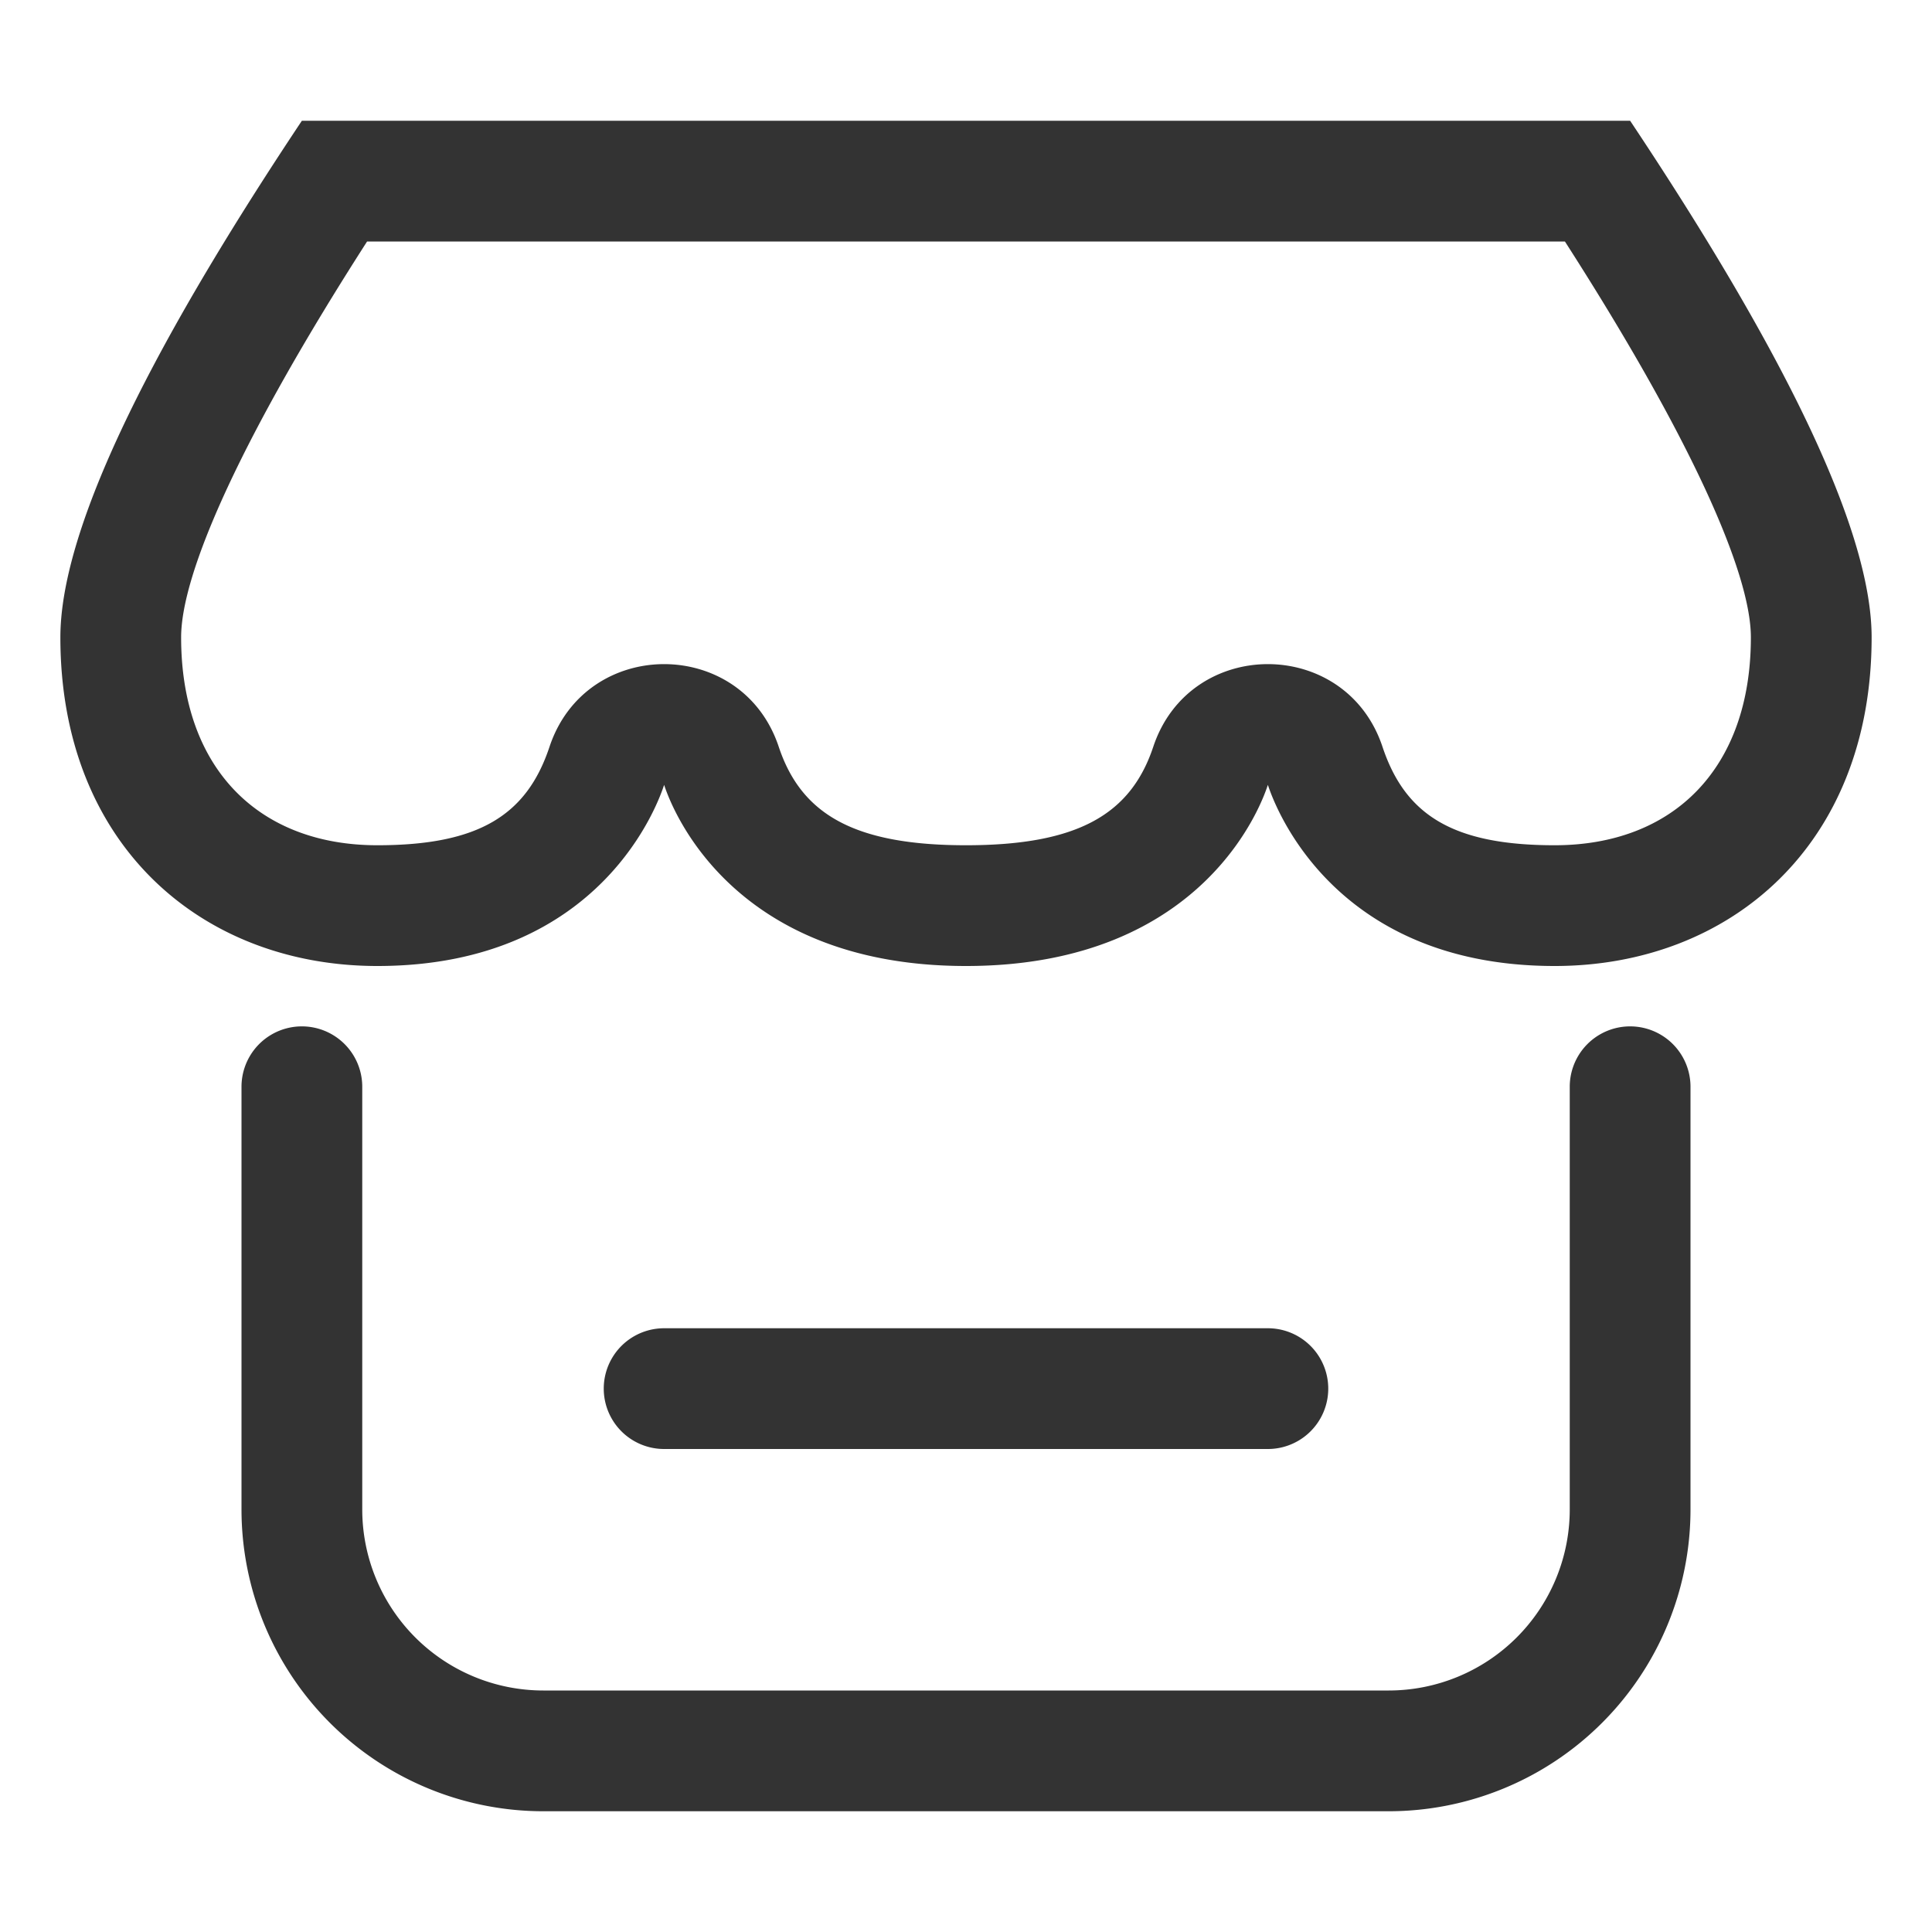 <?xml version="1.0" standalone="no"?><!DOCTYPE svg PUBLIC "-//W3C//DTD SVG 1.1//EN" "http://www.w3.org/Graphics/SVG/1.1/DTD/svg11.dtd"><svg class="icon" width="128px" height="128.00px" viewBox="0 0 1024 1024" version="1.1" xmlns="http://www.w3.org/2000/svg"><path fill="#333333" d="M352 416C349.632 423.168 320 512 200 512 107.2 512 32 448 32 337.792 32 283.264 74.688 192 160 64h704c85.312 128 128 219.264 128 273.792C992 448 916.8 512 824 512 704 512 674.368 423.168 672 416 669.632 423.168 640 512 512 512S354.368 423.168 352 416zM829.44 128H194.56C128.64 230.656 96 303.232 96 337.792 96 407.552 137.344 448 200 448c53.888 0 79.232-16 91.264-52.224 19.456-58.368 102.016-58.368 121.472 0C424.576 431.36 452.352 448 512 448c59.648 0 87.424-16.64 99.264-52.224 19.456-58.368 102.016-58.368 121.472 0 12.032 36.224 37.376 52.224 91.264 52.224 62.72 0 104-40.512 104-110.208 0-34.56-32.64-107.136-98.56-209.792zM832 576a32 32 0 1 1 64 0v224a160 160 0 0 1-160 160h-448A160 160 0 0 1 128 800V576a32 32 0 0 1 64 0v224A96 96 0 0 0 288 896h448a96 96 0 0 0 96-96V576z m-480 128h320a32 32 0 1 1 0 64h-320a32 32 0 1 1 0-64z" /></svg>